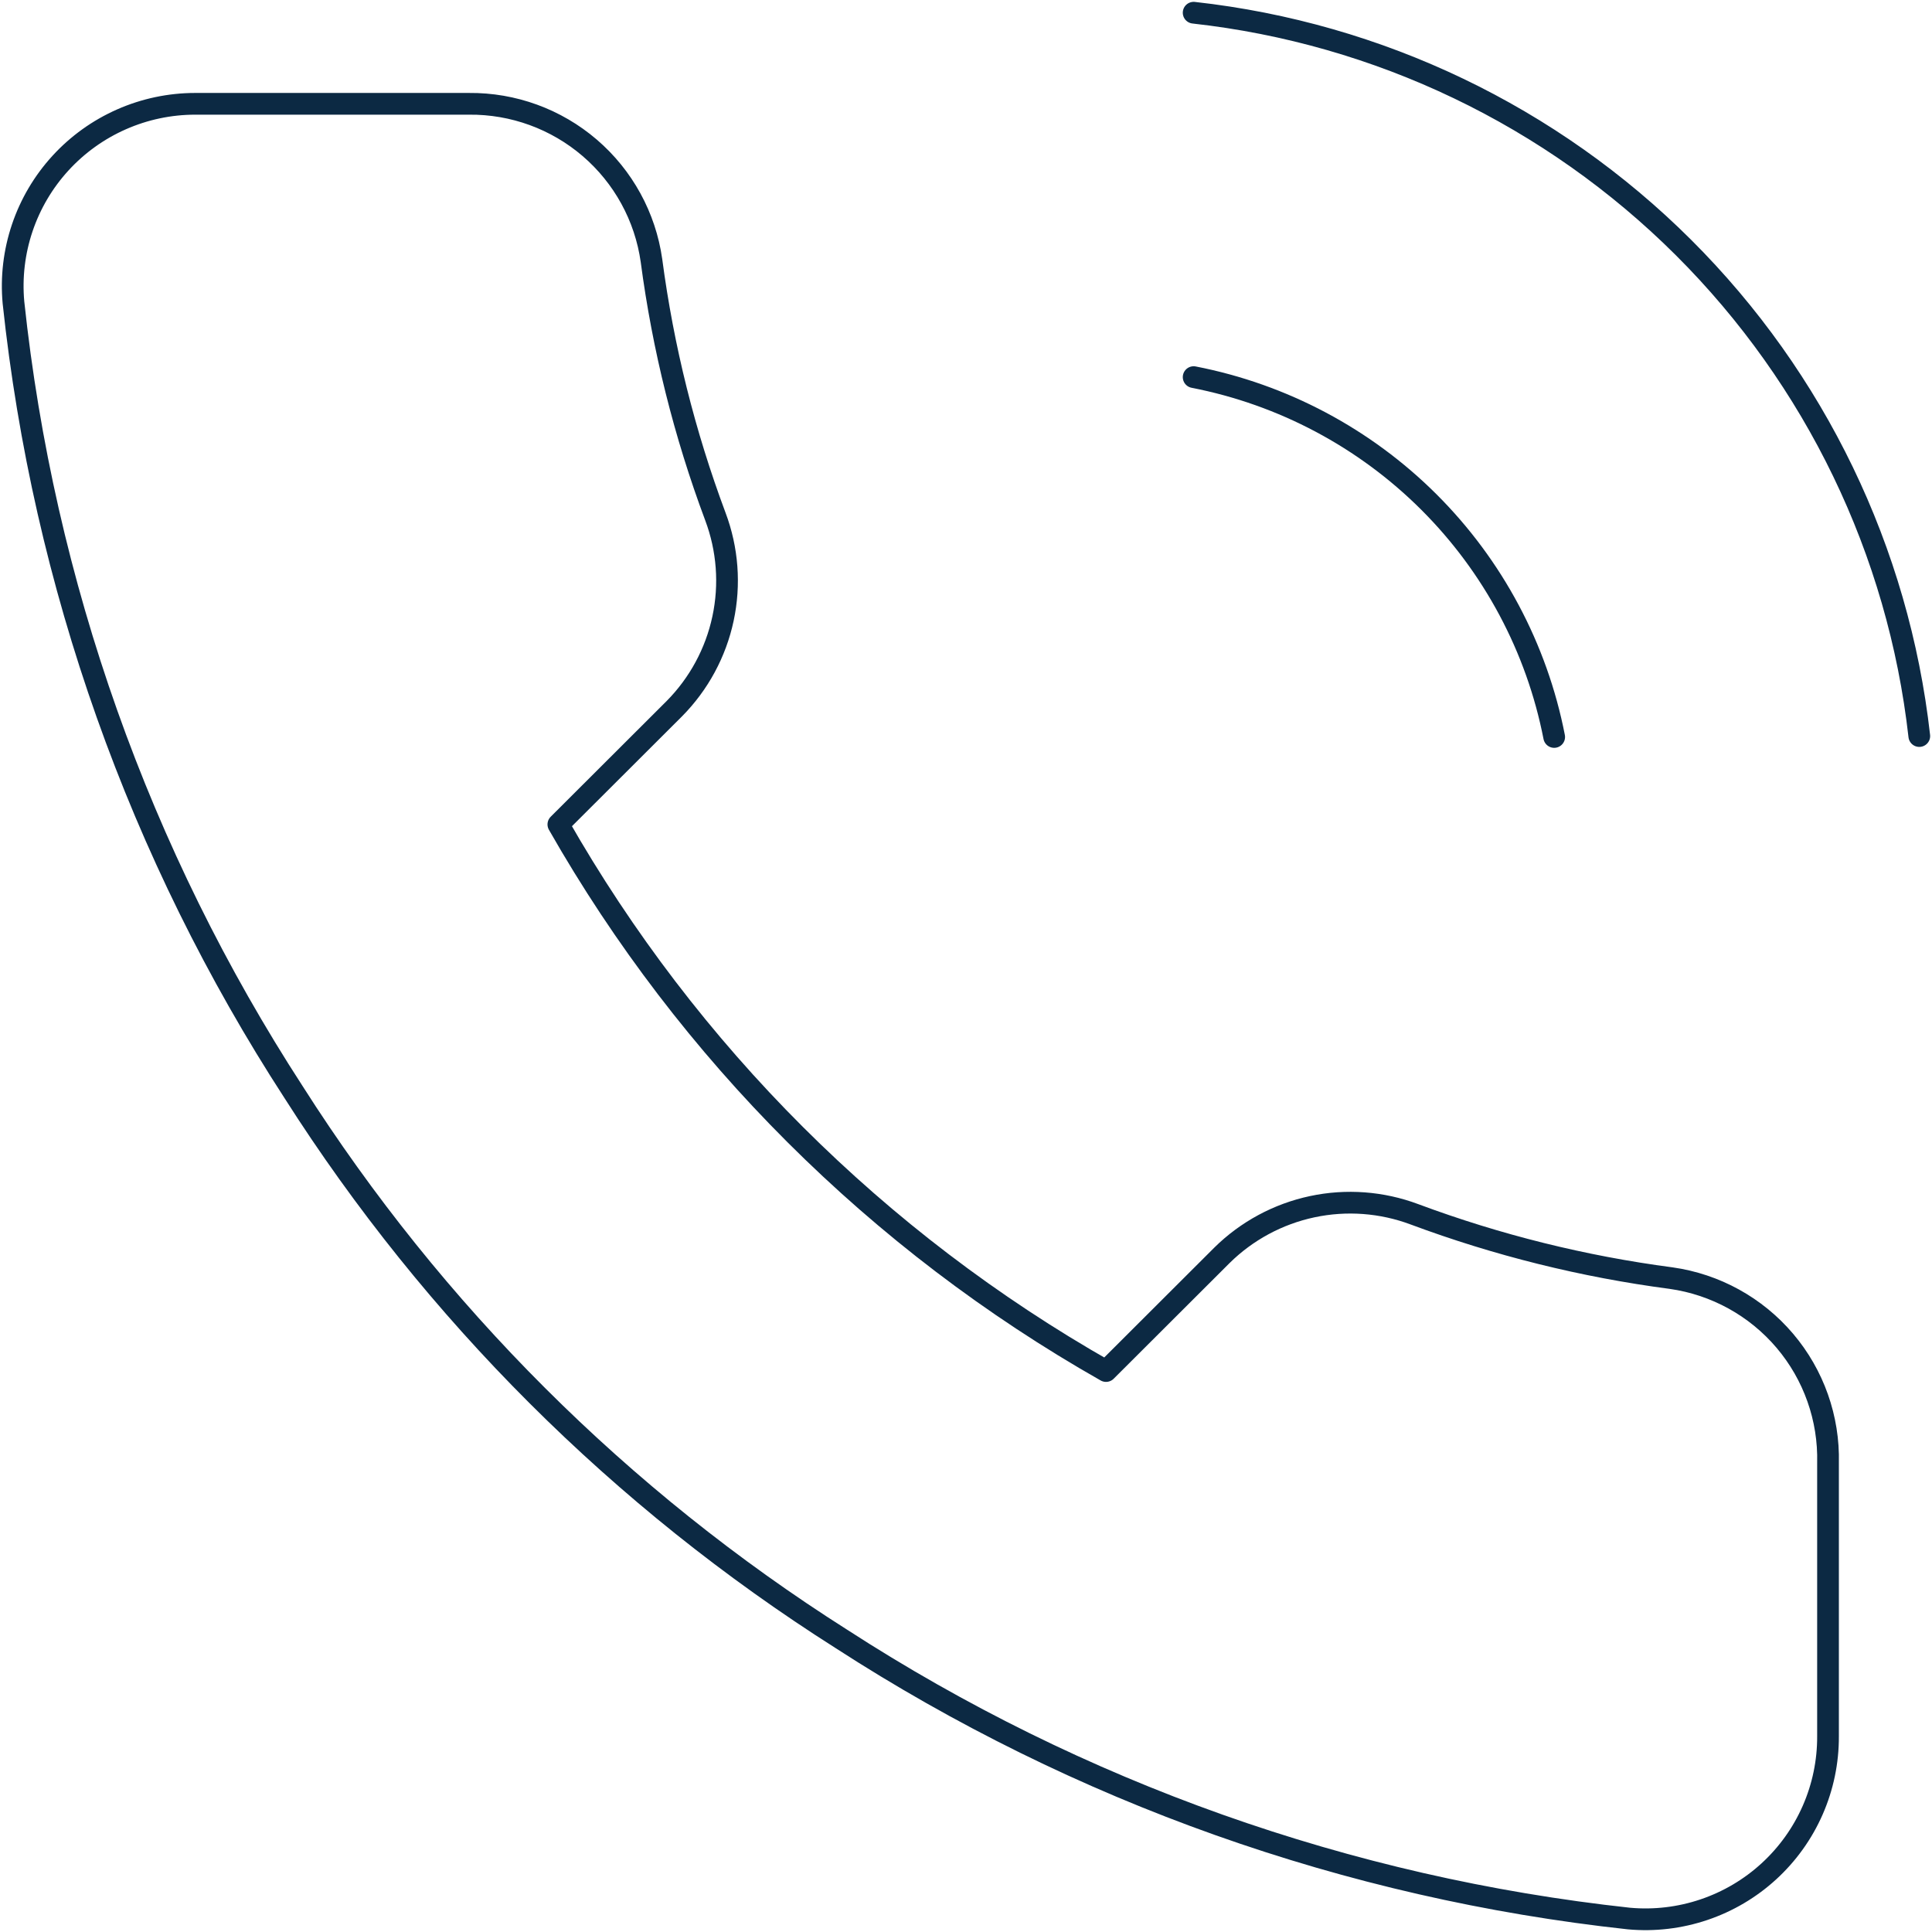 <svg width="304" height="304" viewBox="0 0 304 304" fill="none" xmlns="http://www.w3.org/2000/svg">
<path d="M187.82 59.339C201.848 62.071 214.741 68.918 224.847 79.005C234.953 89.093 241.814 101.96 244.551 115.962M187.82 2C216.965 5.232 244.143 18.258 264.891 38.941C285.64 59.623 298.726 86.733 302 115.818M287.638 230.21V273.214C287.654 277.206 286.835 281.158 285.232 284.816C283.63 288.474 281.28 291.757 278.332 294.456C275.385 297.155 271.905 299.21 268.116 300.489C264.327 301.768 260.312 302.243 256.328 301.884C212.133 297.091 169.681 282.018 132.382 257.876C97.68 235.867 68.26 206.502 46.209 171.867C21.936 134.471 6.831 91.893 2.117 47.585C1.758 43.621 2.23 39.625 3.503 35.853C4.775 32.081 6.821 28.615 9.51 25.676C12.198 22.736 15.471 20.387 19.119 18.779C22.766 17.171 26.71 16.338 30.697 16.335H73.784C80.754 16.266 87.511 18.73 92.796 23.266C98.081 27.802 101.533 34.102 102.509 40.991C104.327 54.753 107.7 68.266 112.562 81.271C114.494 86.402 114.913 91.978 113.767 97.339C112.622 102.7 109.961 107.62 106.099 111.518L87.859 129.723C108.305 165.611 138.076 195.325 174.033 215.732L192.273 197.526C196.177 193.672 201.108 191.016 206.479 189.873C211.849 188.73 217.436 189.147 222.577 191.076C235.607 195.929 249.146 199.295 262.935 201.11C269.911 202.092 276.283 205.6 280.838 210.965C285.392 216.331 287.813 223.18 287.638 230.21Z" stroke="#0C2943" stroke-width="3.417" stroke-linecap="round" stroke-linejoin="round"/>
</svg>
